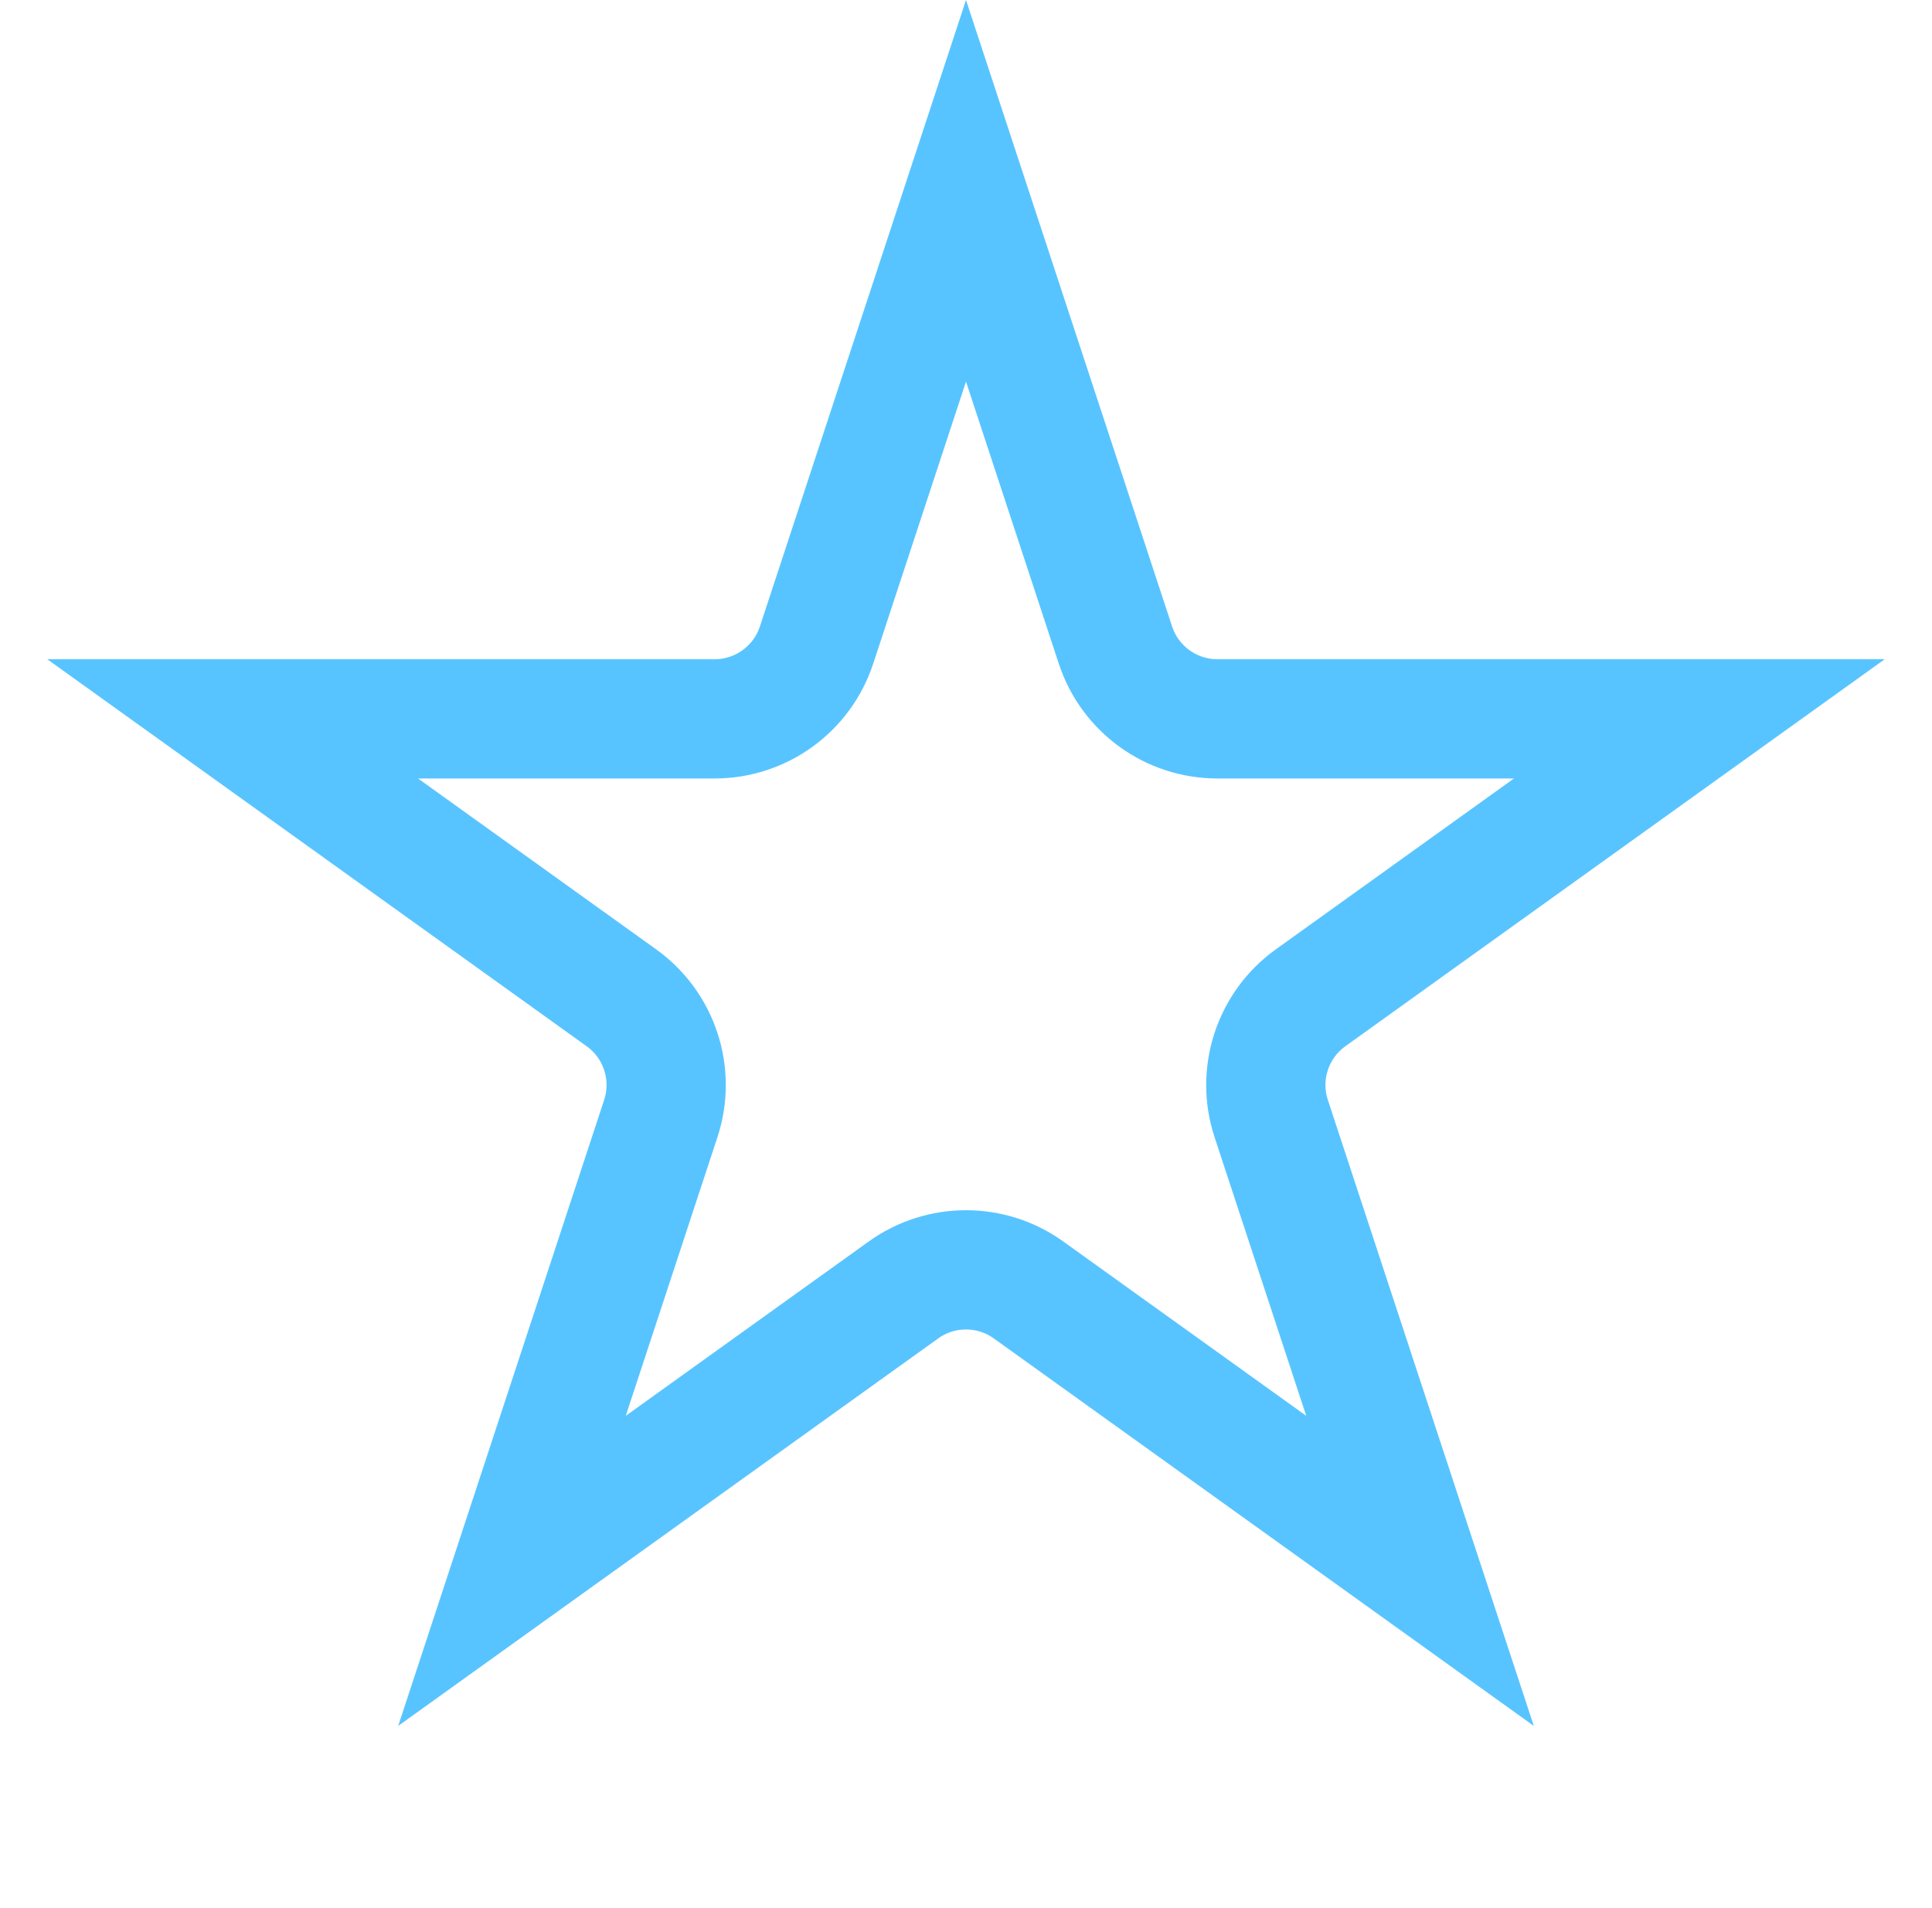 <svg width="81" height="80" viewBox="0 0 81 80" fill="none" xmlns="http://www.w3.org/2000/svg">
<path d="M34.234 27.046L40.5 8L46.766 27.046C47.373 28.892 49.097 30.139 51.04 30.139H71.246L54.947 41.834C53.351 42.98 52.682 45.03 53.296 46.897L59.535 65.861L43.123 54.084C41.556 52.959 39.444 52.959 37.877 54.084L21.465 65.861L27.704 46.897C28.318 45.03 27.649 42.98 26.052 41.834L9.754 30.139H29.96C31.903 30.139 33.627 28.892 34.234 27.046Z" stroke="#58C4FF" stroke-width="5"/>
</svg>
